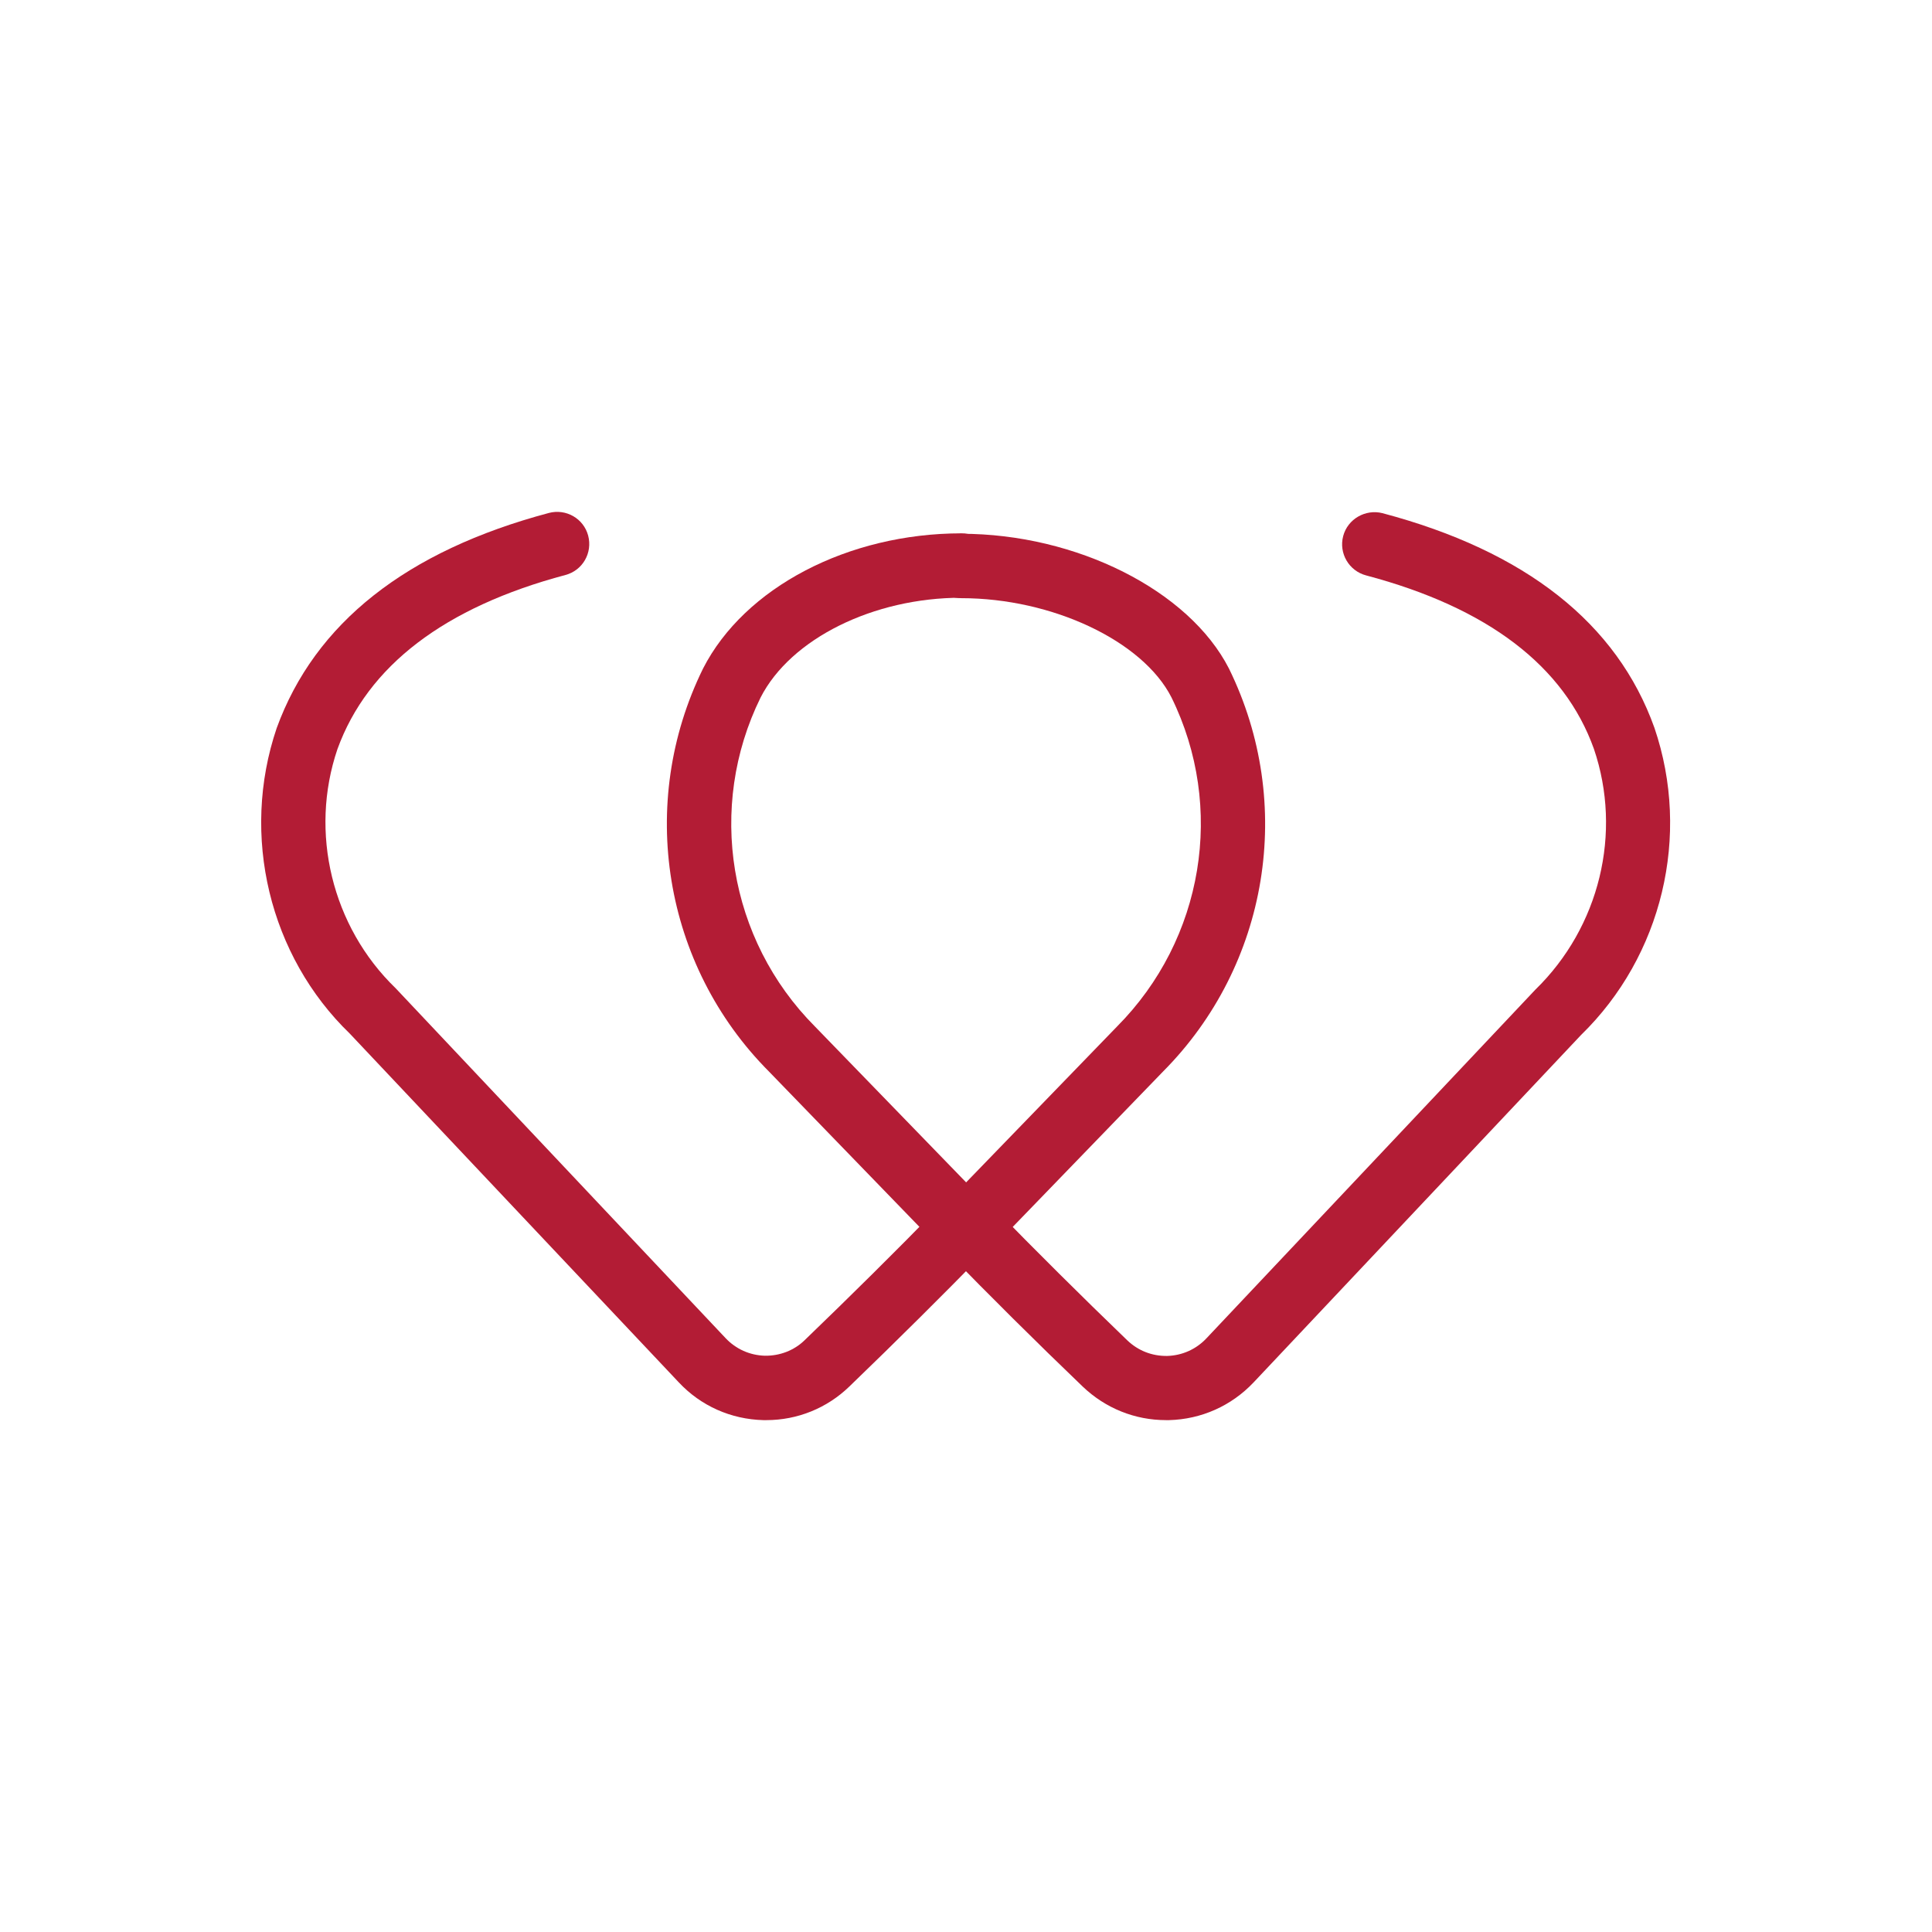 <?xml version="1.0" encoding="utf-8"?>
<!-- Generator: Adobe Illustrator 24.0.0, SVG Export Plug-In . SVG Version: 6.00 Build 0)  -->
<!DOCTYPE svg PUBLIC "-//W3C//DTD SVG 1.0//EN" "http://www.w3.org/TR/2001/REC-SVG-20010904/DTD/svg10.dtd">
<svg version="1.0" id="Layer_1" xmlns:x="http://ns.adobe.com/Extensibility/1.0/" xmlns:i="http://ns.adobe.com/AdobeIllustrator/10.0/" xmlns:graph="http://ns.adobe.com/Graphs/1.0/"
	 xmlns="http://www.w3.org/2000/svg" xmlns:xlink="http://www.w3.org/1999/xlink" x="0px" y="0px" viewBox="0 0 90 90"
	 enable-background="new 0 0 90 90" xml:space="preserve">
<g id="Group_230" transform="translate(0.6 0.835)">
	<path fill="#B31C35" d="M53.72,65.32c-1.45,0-2.82-0.55-3.88-1.56c-2.21-2.12-4.33-4.23-6.29-6.24c-0.58-0.59-0.56-1.54,0.03-2.12
		c0.59-0.58,1.54-0.56,2.12,0.03c1.94,1.99,4.03,4.07,6.21,6.17c0.5,0.48,1.15,0.74,1.86,0.73c0.7-0.02,1.35-0.31,1.83-0.82
		l15.32-16.24c3-2.92,4.06-7.31,2.73-11.22c-1.38-3.86-4.95-6.58-10.61-8.08c-0.8-0.21-1.28-1.03-1.07-1.83s1.04-1.27,1.83-1.07
		c6.67,1.77,10.93,5.13,12.67,10c1.71,5.02,0.36,10.63-3.42,14.31L57.8,63.56c-1.04,1.1-2.44,1.72-3.94,1.76
		C53.81,65.32,53.76,65.32,53.72,65.32z"/>
	<path fill="#B31C35" d="M44.49,57.83c-0.36,0-0.71-0.13-1-0.38c-0.62-0.55-0.67-1.5-0.12-2.12l0.14-0.16l7.93-8.19
		c4.03-4.06,5.05-10.21,2.53-15.33c-1.34-2.63-5.55-4.62-9.79-4.62c-0.83,0-1.5-0.67-1.5-1.5s0.67-1.5,1.5-1.5
		c5.37,0,10.61,2.64,12.47,6.28c3.09,6.29,1.85,13.82-3.07,18.77l-7.98,8.25C45.31,57.66,44.9,57.83,44.49,57.83z"/>
	<path fill="#B31C35" d="M35.1,65.32c-0.05,0-0.09,0-0.14,0c-1.51-0.04-2.91-0.66-3.94-1.76L15.7,47.32
		c-3.75-3.62-5.11-9.23-3.41-14.24c1.78-4.89,6.04-8.25,12.68-10.02c0.8-0.21,1.62,0.26,1.83,1.06s-0.26,1.62-1.06,1.83
		c-5.63,1.5-9.21,4.23-10.62,8.11c-1.32,3.88-0.26,8.27,2.71,11.14L33.2,61.5c0.48,0.51,1.13,0.8,1.83,0.82
		c0.69,0.01,1.36-0.24,1.86-0.73c2.18-2.1,4.27-4.17,6.22-6.17c0.58-0.59,1.53-0.6,2.12-0.02c0.59,0.58,0.6,1.53,0.02,2.12
		c-1.97,2.01-4.08,4.11-6.28,6.23C37.93,64.76,36.55,65.32,35.1,65.32z"/>
	<path fill="#B31C35" d="M44.33,57.83c-0.39,0-0.78-0.15-1.08-0.46l-8.03-8.29c-4.92-4.94-6.16-12.49-3.07-18.77
		c1.93-3.78,6.76-6.3,12.04-6.3c0.83,0,1.5,0.67,1.5,1.5s-0.67,1.5-1.5,1.5c-4.11,0-7.96,1.91-9.36,4.65
		c-2.51,5.1-1.5,11.27,2.53,15.32l8.05,8.3c0.58,0.59,0.56,1.54-0.03,2.12C45.08,57.69,44.71,57.83,44.33,57.83z"/>
</g>
</svg>
